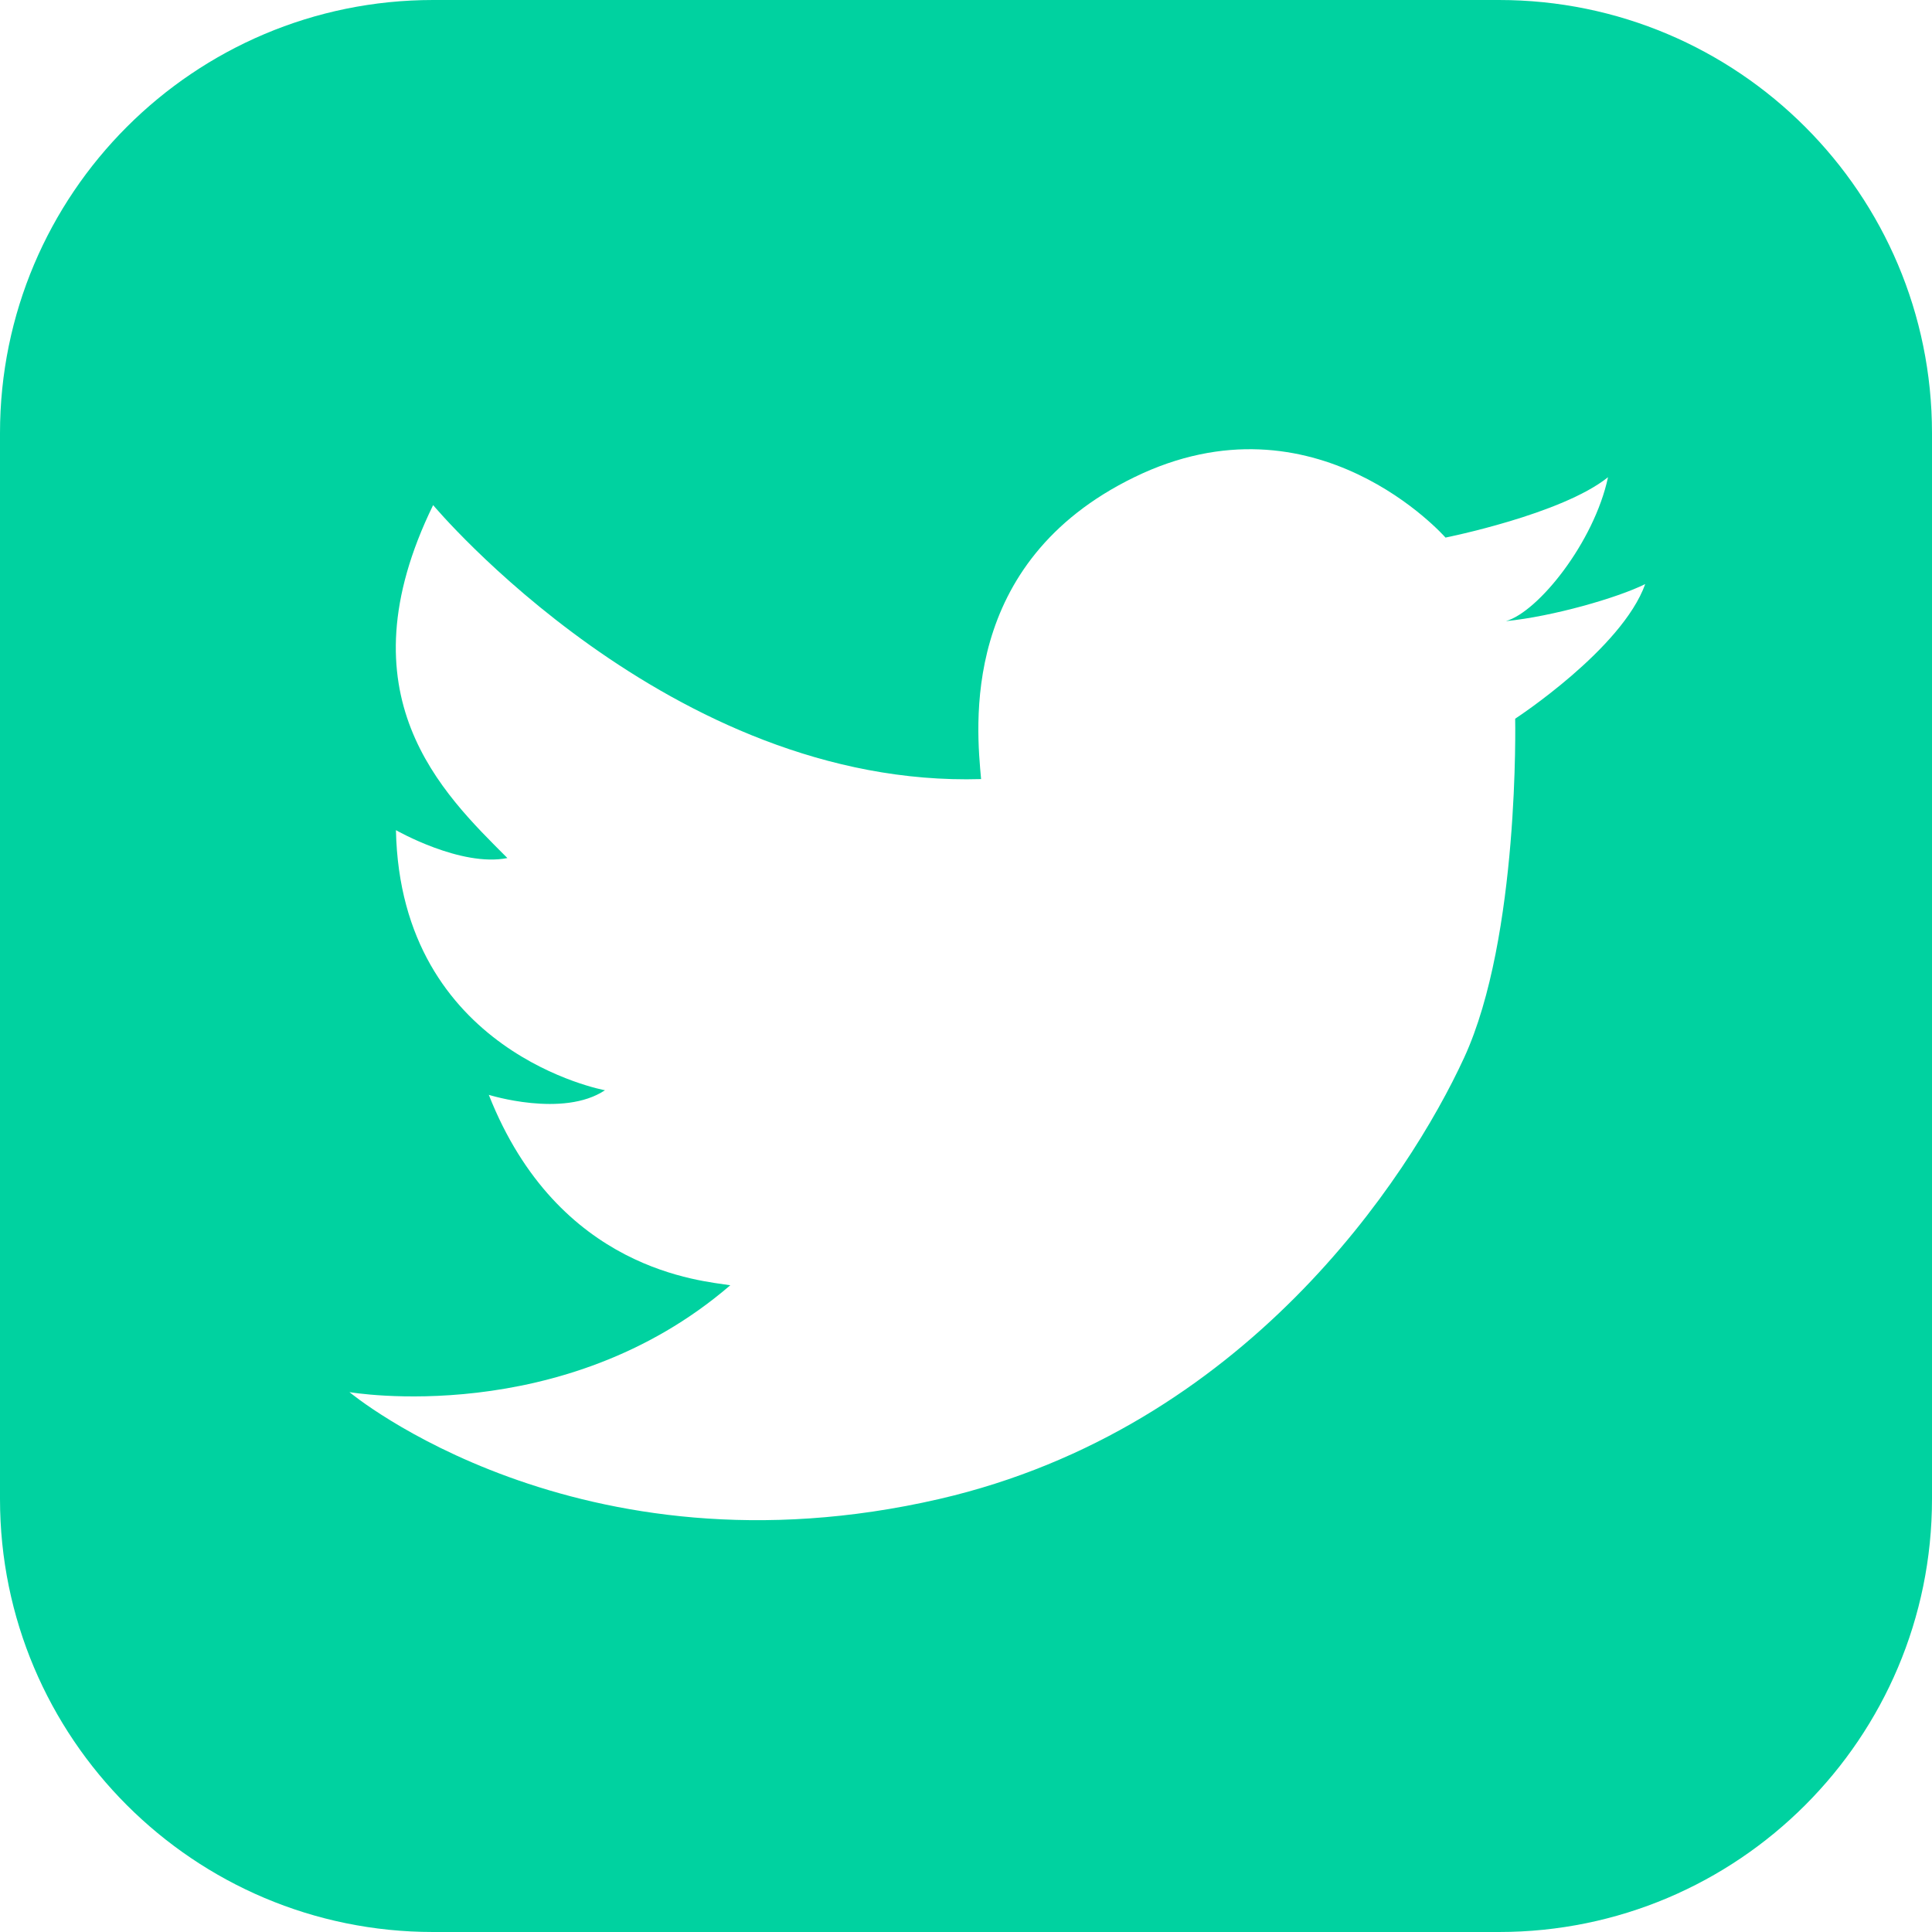 <svg width="16" height="16" viewBox="0 0 16 16" fill="none" xmlns="http://www.w3.org/2000/svg">
<path d="M12.414 0H3.587C1.606 0 0 1.606 0 3.587V12.414C0 14.394 1.606 16 3.587 16H12.414C14.394 16 16 14.394 16 12.414V3.587C16 1.606 14.394 0 12.414 0ZM12.548 5.952C12.548 5.952 12.586 7.76 12.125 8.76C11.664 9.76 10.307 11.83 7.779 12.414C4.779 13.106 2.894 11.529 2.894 11.529C2.894 11.529 4.663 11.836 6.048 10.644C5.817 10.606 4.625 10.529 4.048 9.067C4.048 9.067 4.663 9.26 5.01 9.029C5.01 9.029 3.317 8.721 3.279 6.875C3.279 6.875 3.817 7.183 4.202 7.106C3.663 6.567 2.817 5.76 3.587 4.183C3.587 4.183 5.548 6.529 8.125 6.452C8.087 6.029 7.94 4.66 9.394 3.952C10.894 3.221 11.971 4.452 11.971 4.452C11.971 4.452 12.933 4.26 13.317 3.952C13.202 4.49 12.74 5.067 12.471 5.144C12.856 5.106 13.394 4.952 13.625 4.837C13.433 5.375 12.548 5.952 12.548 5.952Z" fill="#00D2A0"/>
</svg>
